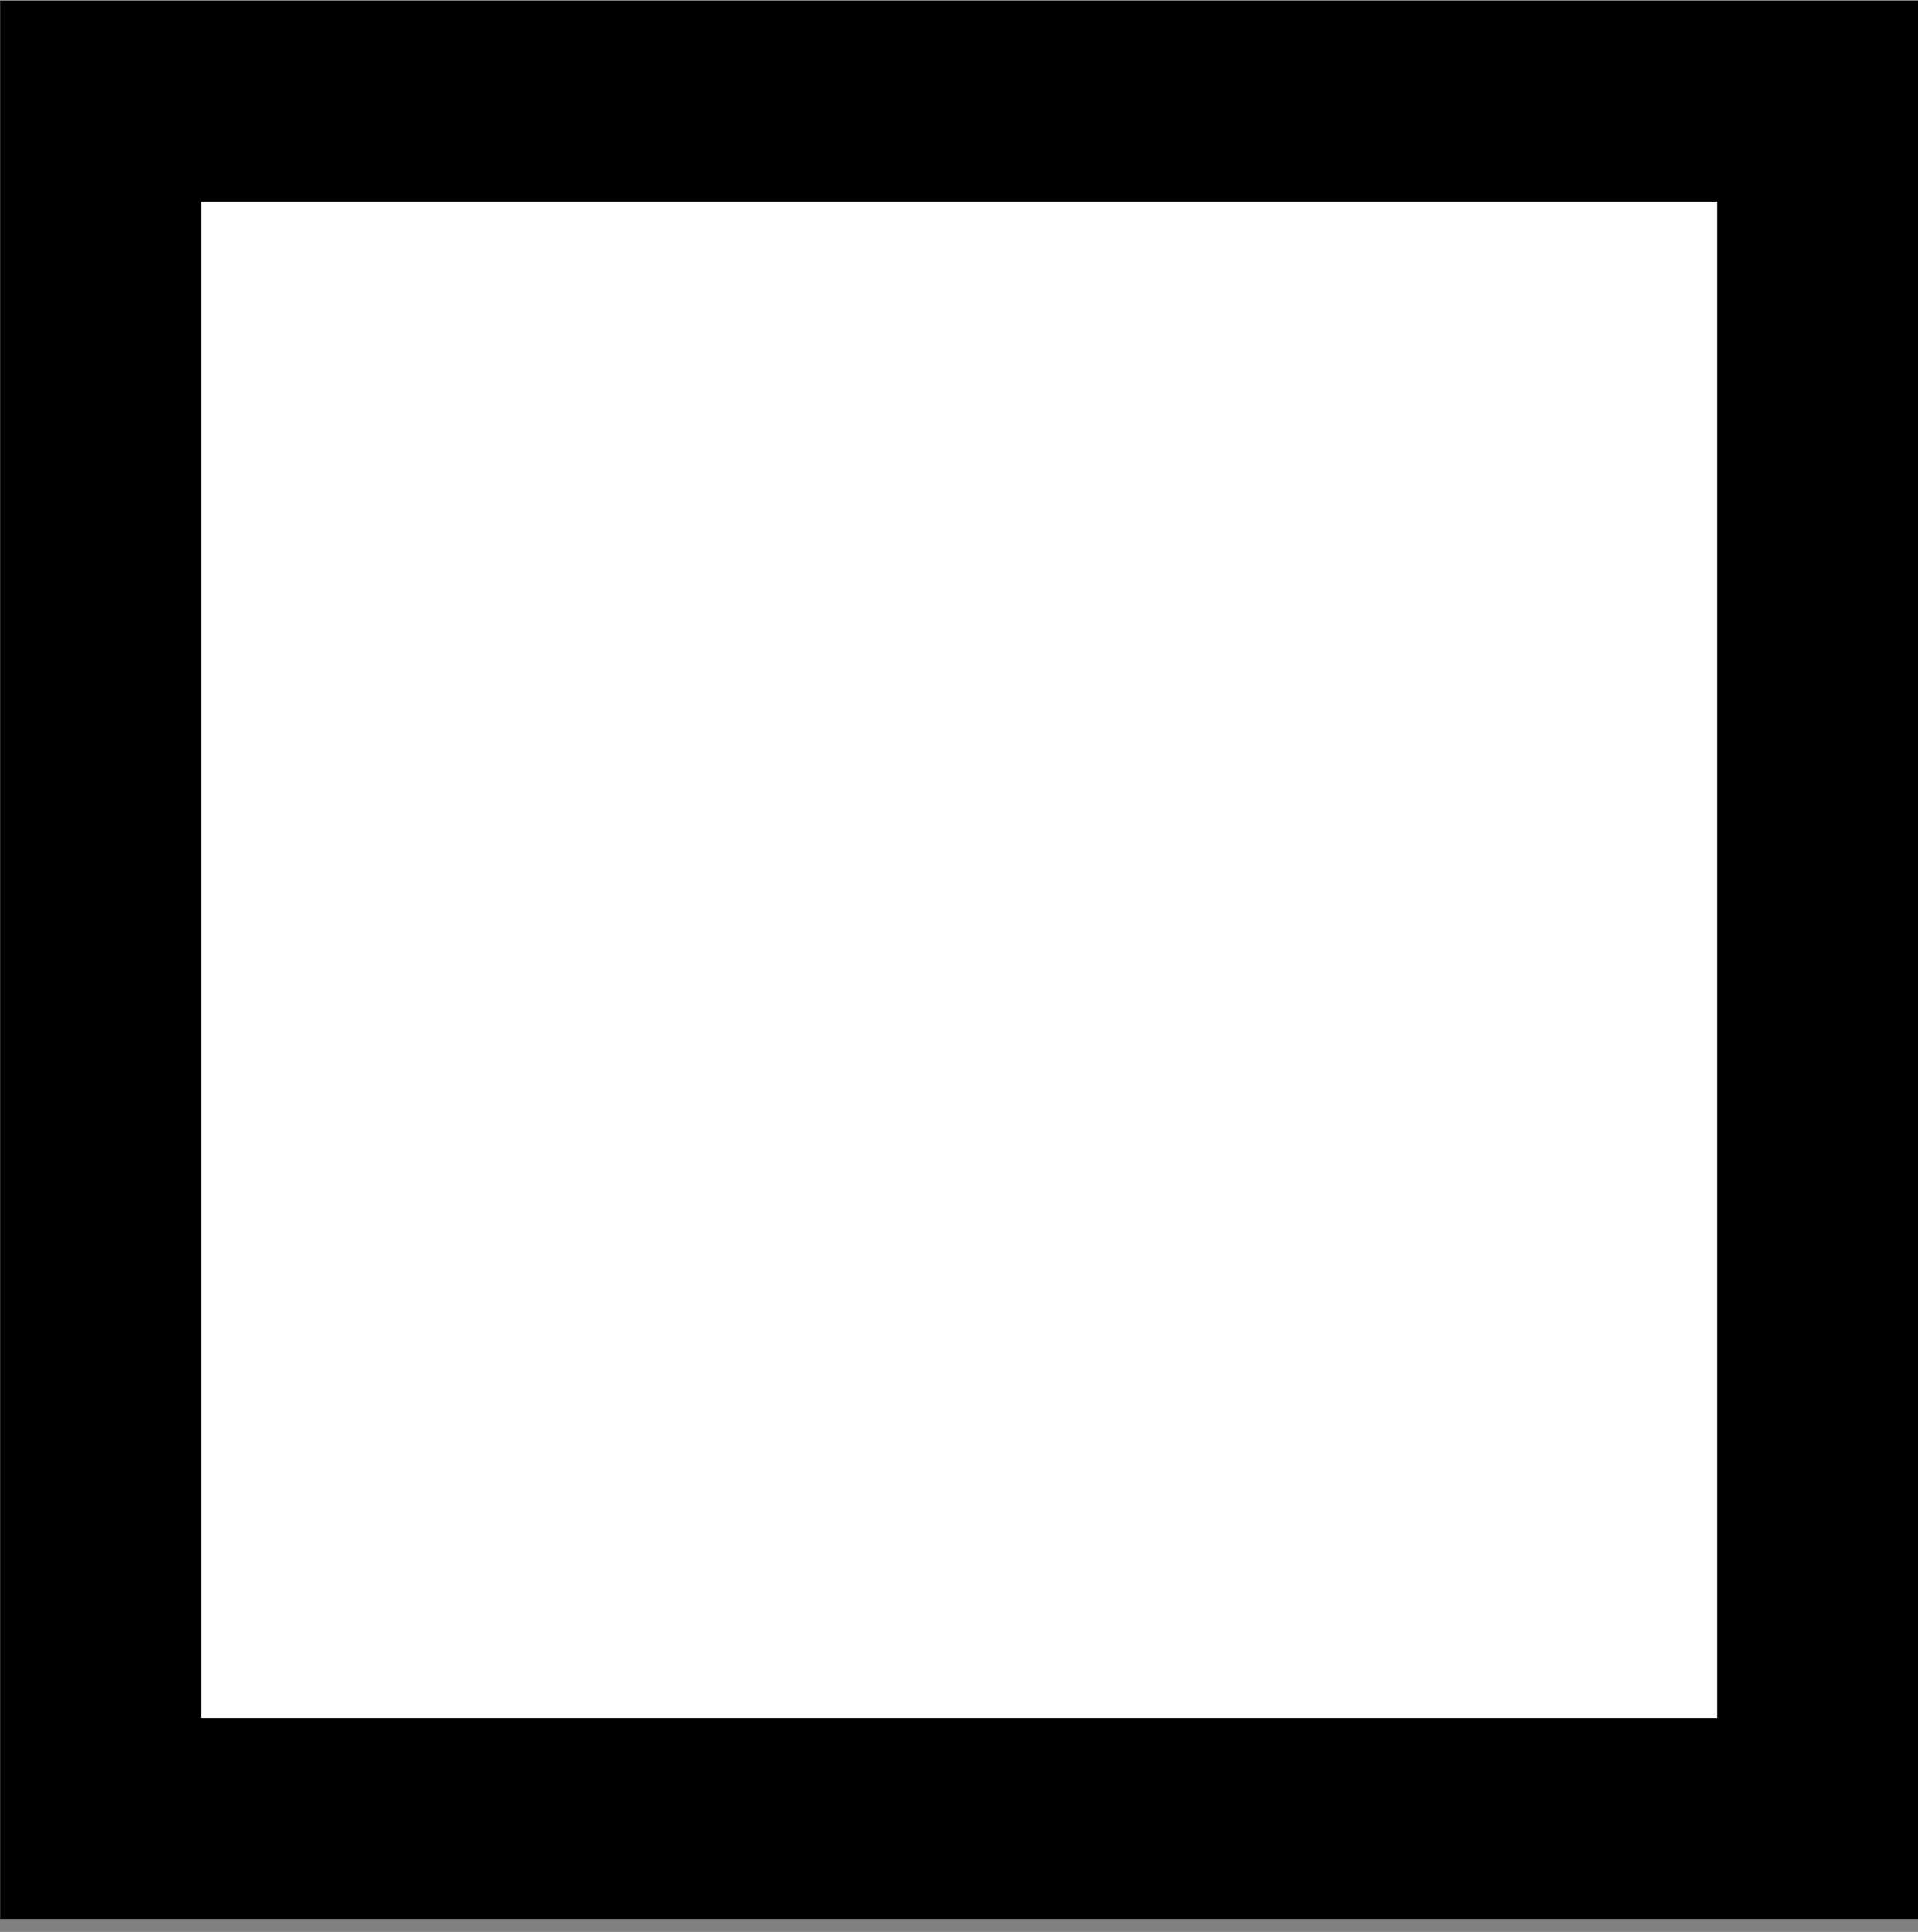 <?xml version="1.0" encoding="UTF-8" standalone="no"?>
<!DOCTYPE svg PUBLIC "-//W3C//DTD SVG 1.1//EN" "http://www.w3.org/Graphics/SVG/1.1/DTD/svg11.dtd">
<svg id="shieldDefense" width="100%" height="100%" viewBox="0 0 140 141" version="1.1" xmlns="http://www.w3.org/2000/svg" xmlns:xlink="http://www.w3.org/1999/xlink" xml:space="preserve" xmlns:serif="http://www.serif.com/" style="fill-rule:evenodd;clip-rule:evenodd;stroke-linejoin:round;stroke-miterlimit:2;">
    <rect x="0" y="0" width="140" height="141" fill="#808080" stroke="none"/>
    <g transform="matrix(-6.796,0,0,6.796,455.612,-1738.9)">
        <rect x="46.44" y="255.879" width="20.6" height="20.601" style="fill:white;"/>
        <path d="M67.04,255.879L46.44,255.879L46.44,276.48L67.04,276.48L67.04,255.879ZM64.882,258.037L48.598,258.037C48.598,258.037 48.598,274.322 48.598,274.322C48.598,274.322 64.882,274.322 64.882,274.322L64.882,258.037Z" style="fill:currentColor;"/>
    </g>
</svg>
